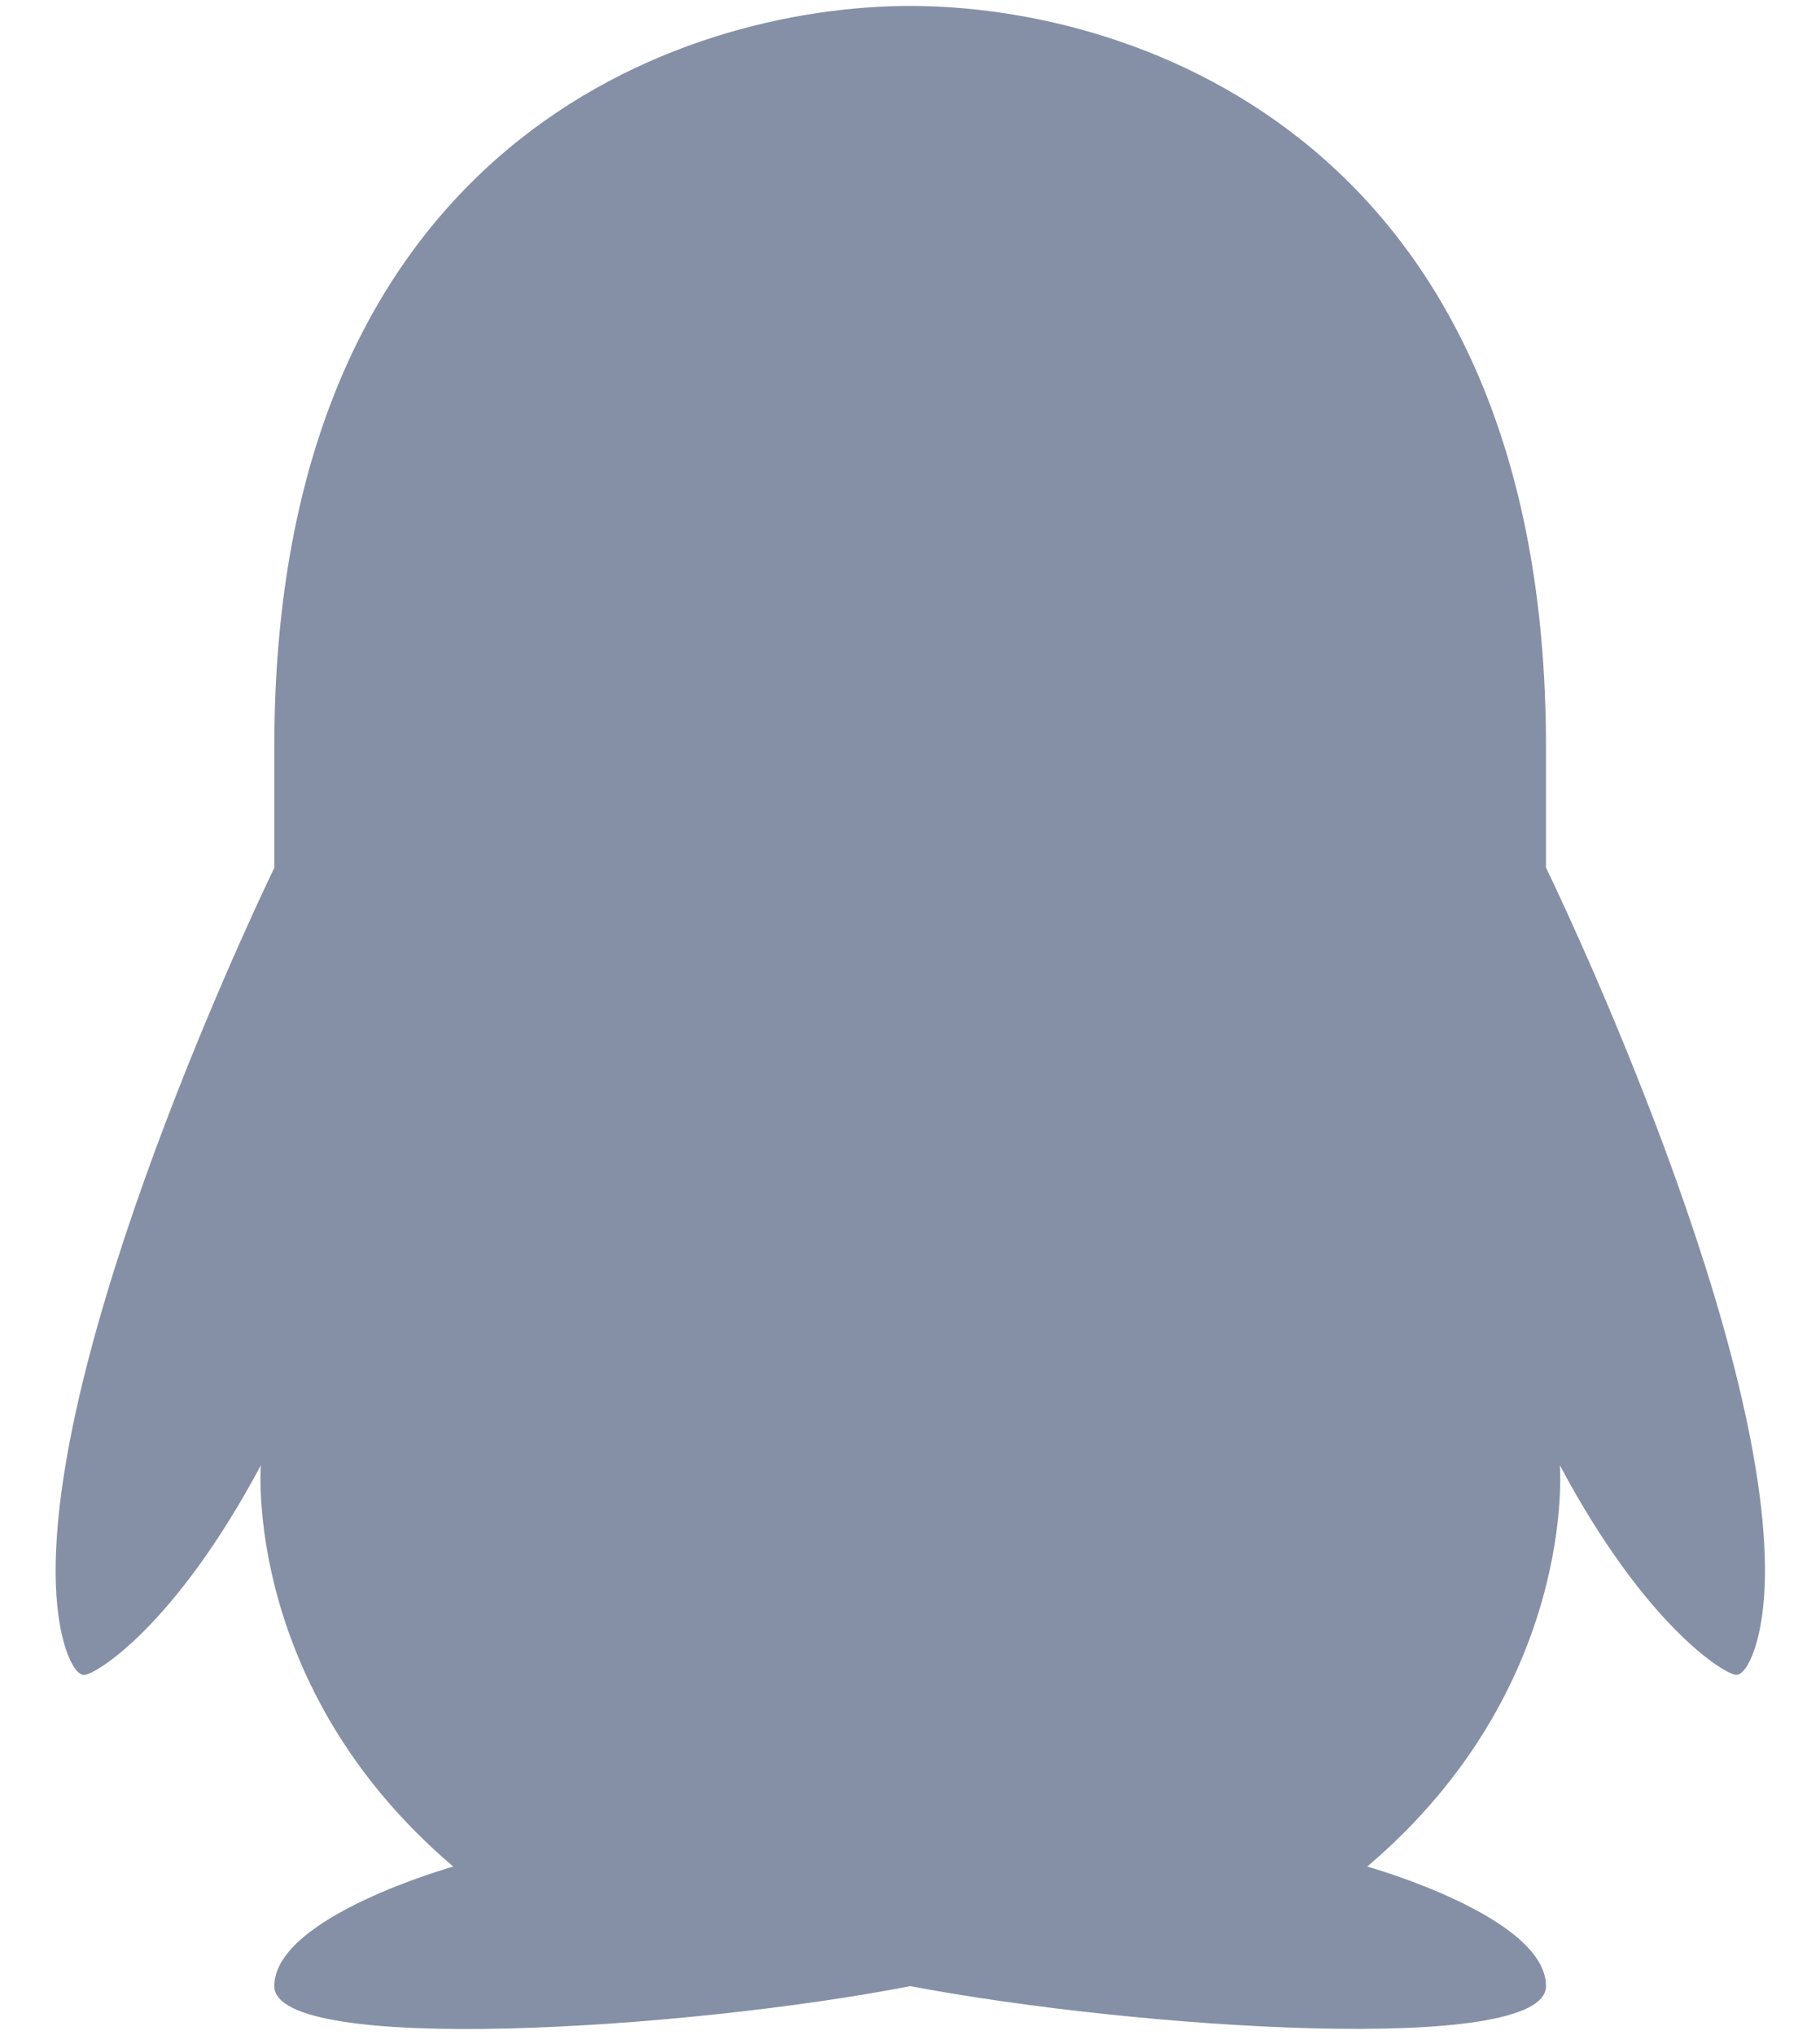 <svg width="17px" height="19px" viewBox="0 0 18 20" xmlns="http://www.w3.org/2000/svg" aria-hidden="true">
  <path fill="#8590a6" d="M9.003 0c-2.265 0-6.29 1.364-6.29 7.325V8.52S.55 12.96.55 15.474c0 .665.17 1.025.28 1.025.115 0 .903-.485 1.75-2.073 0 0-.18 2.197 1.903 3.967 0 0-1.77.495-1.77 1.182 0 .686 4.078.43 6.29 0 2.24.425 6.287.687 6.287 0 0-.688-1.768-1.182-1.768-1.182 2.085-1.77 1.905-3.967 1.905-3.967.845 1.588 1.634 2.072 1.746 2.072.11 0 .283-.36.283-1.026 0-2.514-2.166-6.954-2.166-6.954V7.325C15.29 1.365 11.268 0 9.003 0z" fill-rule="evenodd">
  </path>
</svg>